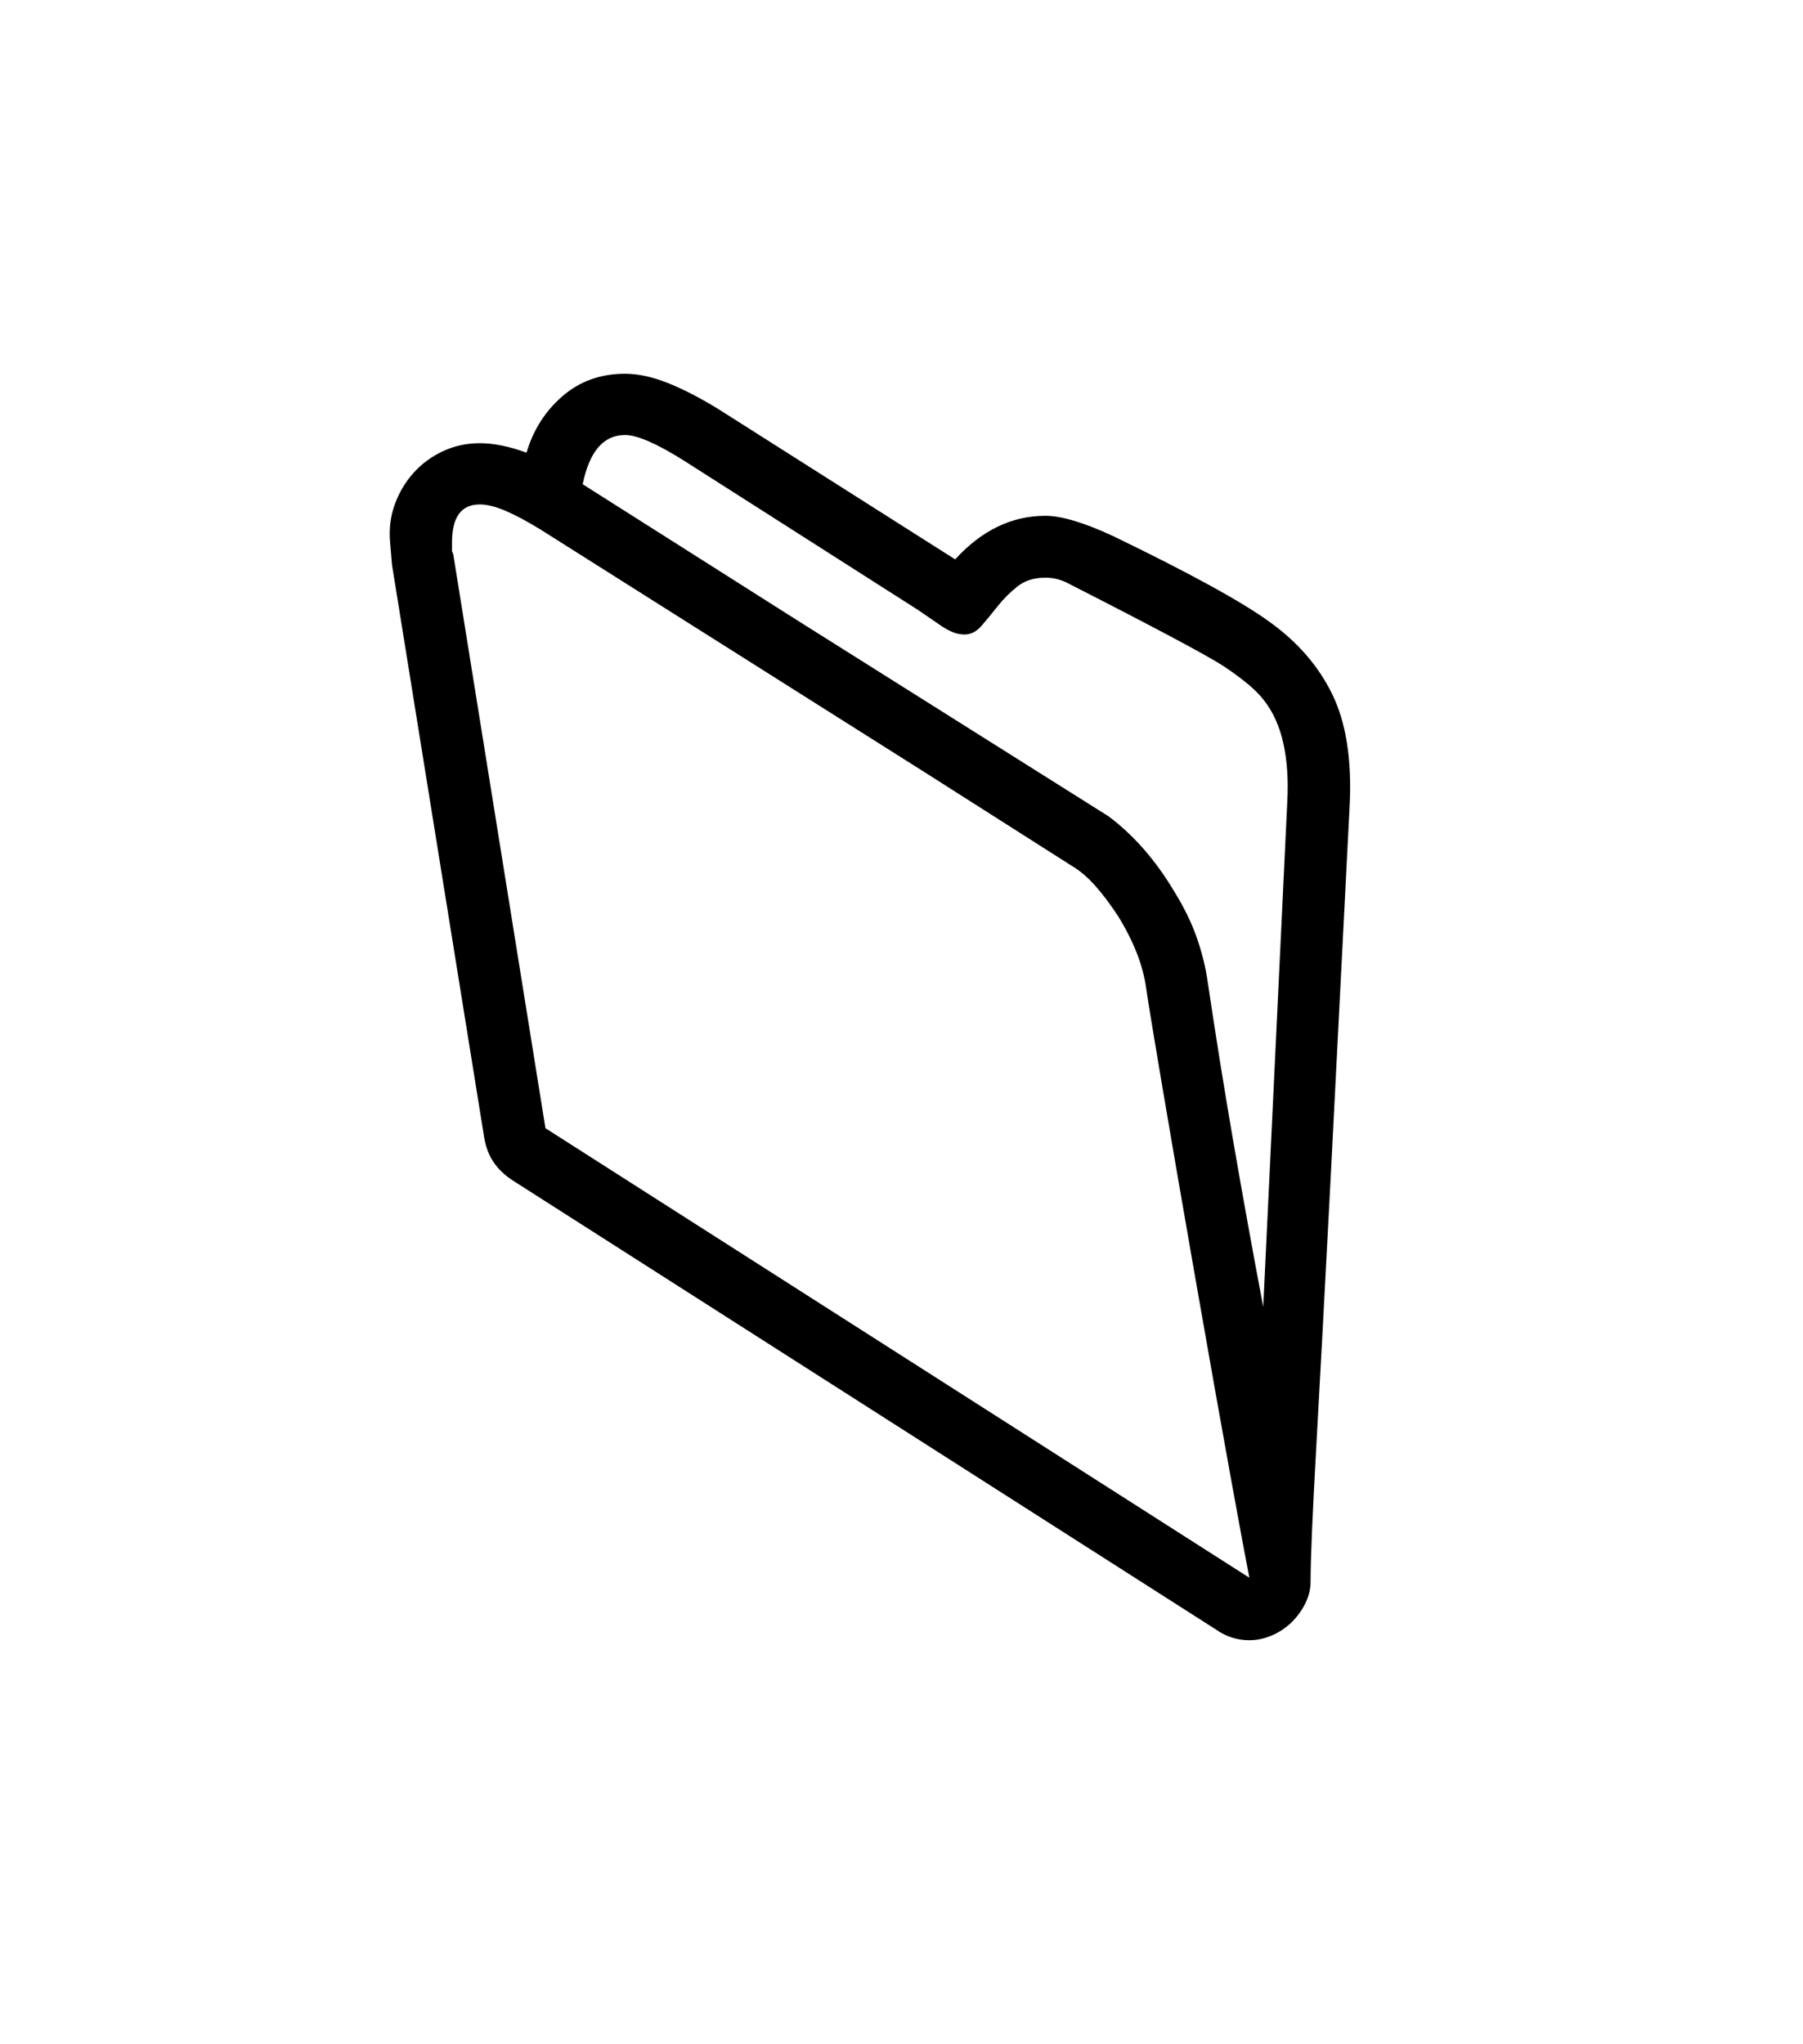 <svg xmlns="http://www.w3.org/2000/svg" xmlns:xlink="http://www.w3.org/1999/xlink" viewBox="0 0 357 404.75" version="1.1">
<defs>
<g>
<symbol overflow="visible" id="glyph0-0">
<path style="stroke:none;" d="M 102.125 -198.625 L 102.125 15.875 L 210.375 15.875 L 210.375 -198.625 Z M 84.375 33.625 L 84.375 -216.375 L 228.125 -216.375 L 228.125 33.625 Z M 84.375 33.625 "/>
</symbol>
<symbol overflow="visible" id="glyph0-1">
<path style="stroke:none;" d="M 234.125 -32.25 L 238.875 -132 C 239.125 -136.414 238.875 -140.332 238.125 -143.75 C 237.375 -147.164 236.082 -150.039 234.25 -152.375 C 233.414 -153.457 232.312 -154.562 230.938 -155.688 C 229.562 -156.812 228 -157.957 226.25 -159.125 C 222.75 -161.375 212.414 -166.875 195.25 -175.625 C 193.914 -176.289 192.5 -176.625 191 -176.625 C 188.75 -176.625 186.895 -176.039 185.438 -174.875 C 183.977 -173.707 182.688 -172.414 181.562 -171 C 180.438 -169.582 179.375 -168.289 178.375 -167.125 C 177.375 -165.957 176.25 -165.375 175 -165.375 C 174.164 -165.375 173.352 -165.539 172.562 -165.875 C 171.77 -166.207 170.957 -166.664 170.125 -167.25 L 165.75 -170.25 L 119.5 -199.75 C 114.082 -203.164 110.164 -204.875 107.75 -204.875 C 103.5 -204.875 100.707 -201.625 99.375 -195.125 L 141.75 -168.25 L 203.5 -129.375 C 208.5 -125.625 212.832 -120.664 216.5 -114.5 C 218.414 -111.414 219.895 -108.395 220.938 -105.438 C 221.977 -102.477 222.707 -99.539 223.125 -96.625 C 224.707 -85.957 226.414 -75.312 228.25 -64.688 C 230.082 -54.062 232.039 -43.25 234.125 -32.25 Z M 92 -67.625 L 231.375 21.375 C 230.625 17.539 229.352 10.688 227.562 0.812 C 225.77 -9.062 223.457 -22.082 220.625 -38.25 C 217.789 -54.5 215.582 -67.312 214 -76.688 C 212.414 -86.062 211.414 -92.164 211 -95 C 210.664 -97.5 210.02 -99.957 209.062 -102.375 C 208.102 -104.789 206.875 -107.207 205.375 -109.625 C 203.789 -112.039 202.25 -114.082 200.75 -115.75 C 199.25 -117.414 197.707 -118.707 196.125 -119.625 L 167.25 -138 L 90.875 -186.25 C 88.289 -187.832 86.02 -189.039 84.062 -189.875 C 82.102 -190.707 80.414 -191.125 79 -191.125 C 75.332 -191.125 73.5 -188.625 73.5 -183.625 L 73.5 -181.875 L 73.75 -181.25 Z M 251.25 -131.75 L 247.5 -58.25 C 246.332 -35.75 245.375 -17.832 244.625 -4.5 C 243.875 8.832 243.5 17.707 243.5 22.125 C 243.5 23.625 243.145 25.082 242.438 26.5 C 241.727 27.914 240.812 29.164 239.688 30.25 C 238.562 31.332 237.27 32.188 235.812 32.812 C 234.352 33.438 232.875 33.75 231.375 33.75 C 228.957 33.75 226.75 33.039 224.75 31.625 L 85.375 -57.375 C 83.875 -58.375 82.664 -59.539 81.75 -60.875 C 80.832 -62.207 80.207 -63.832 79.875 -65.75 L 61.625 -179.125 L 61.25 -183.5 C 61 -186.25 61.312 -188.812 62.188 -191.188 C 63.062 -193.562 64.312 -195.645 65.938 -197.438 C 67.562 -199.227 69.5 -200.645 71.75 -201.688 C 74 -202.727 76.414 -203.25 79 -203.25 C 81.75 -203.25 84.832 -202.625 88.25 -201.375 C 89.582 -205.875 91.957 -209.602 95.375 -212.562 C 98.789 -215.52 102.914 -217 107.75 -217 C 110.332 -217 113.145 -216.395 116.188 -215.188 C 119.227 -213.977 122.582 -212.25 126.25 -210 L 173.125 -180.25 C 178.375 -186 184.332 -188.875 191 -188.875 C 194.164 -188.875 198.625 -187.539 204.375 -184.875 C 219.539 -177.539 229.875 -171.875 235.375 -167.875 C 240.957 -163.875 245.102 -159.082 247.812 -153.5 C 250.52 -147.914 251.664 -140.664 251.25 -131.75 Z M 251.25 -131.75 "/>
</symbol>
</g>
</defs>
<g id="surface1">
<rect x="0" y="0" width="357" height="404.75" style="fill:rgb(100%,100%,100%);fill-opacity:1;stroke:none;"/>
<g style="fill:rgb(0%,0%,0%);fill-opacity:1;">
  <use xlink:href="#glyph0-1" x="16" y="291"/>
</g>
</g>
</svg>
